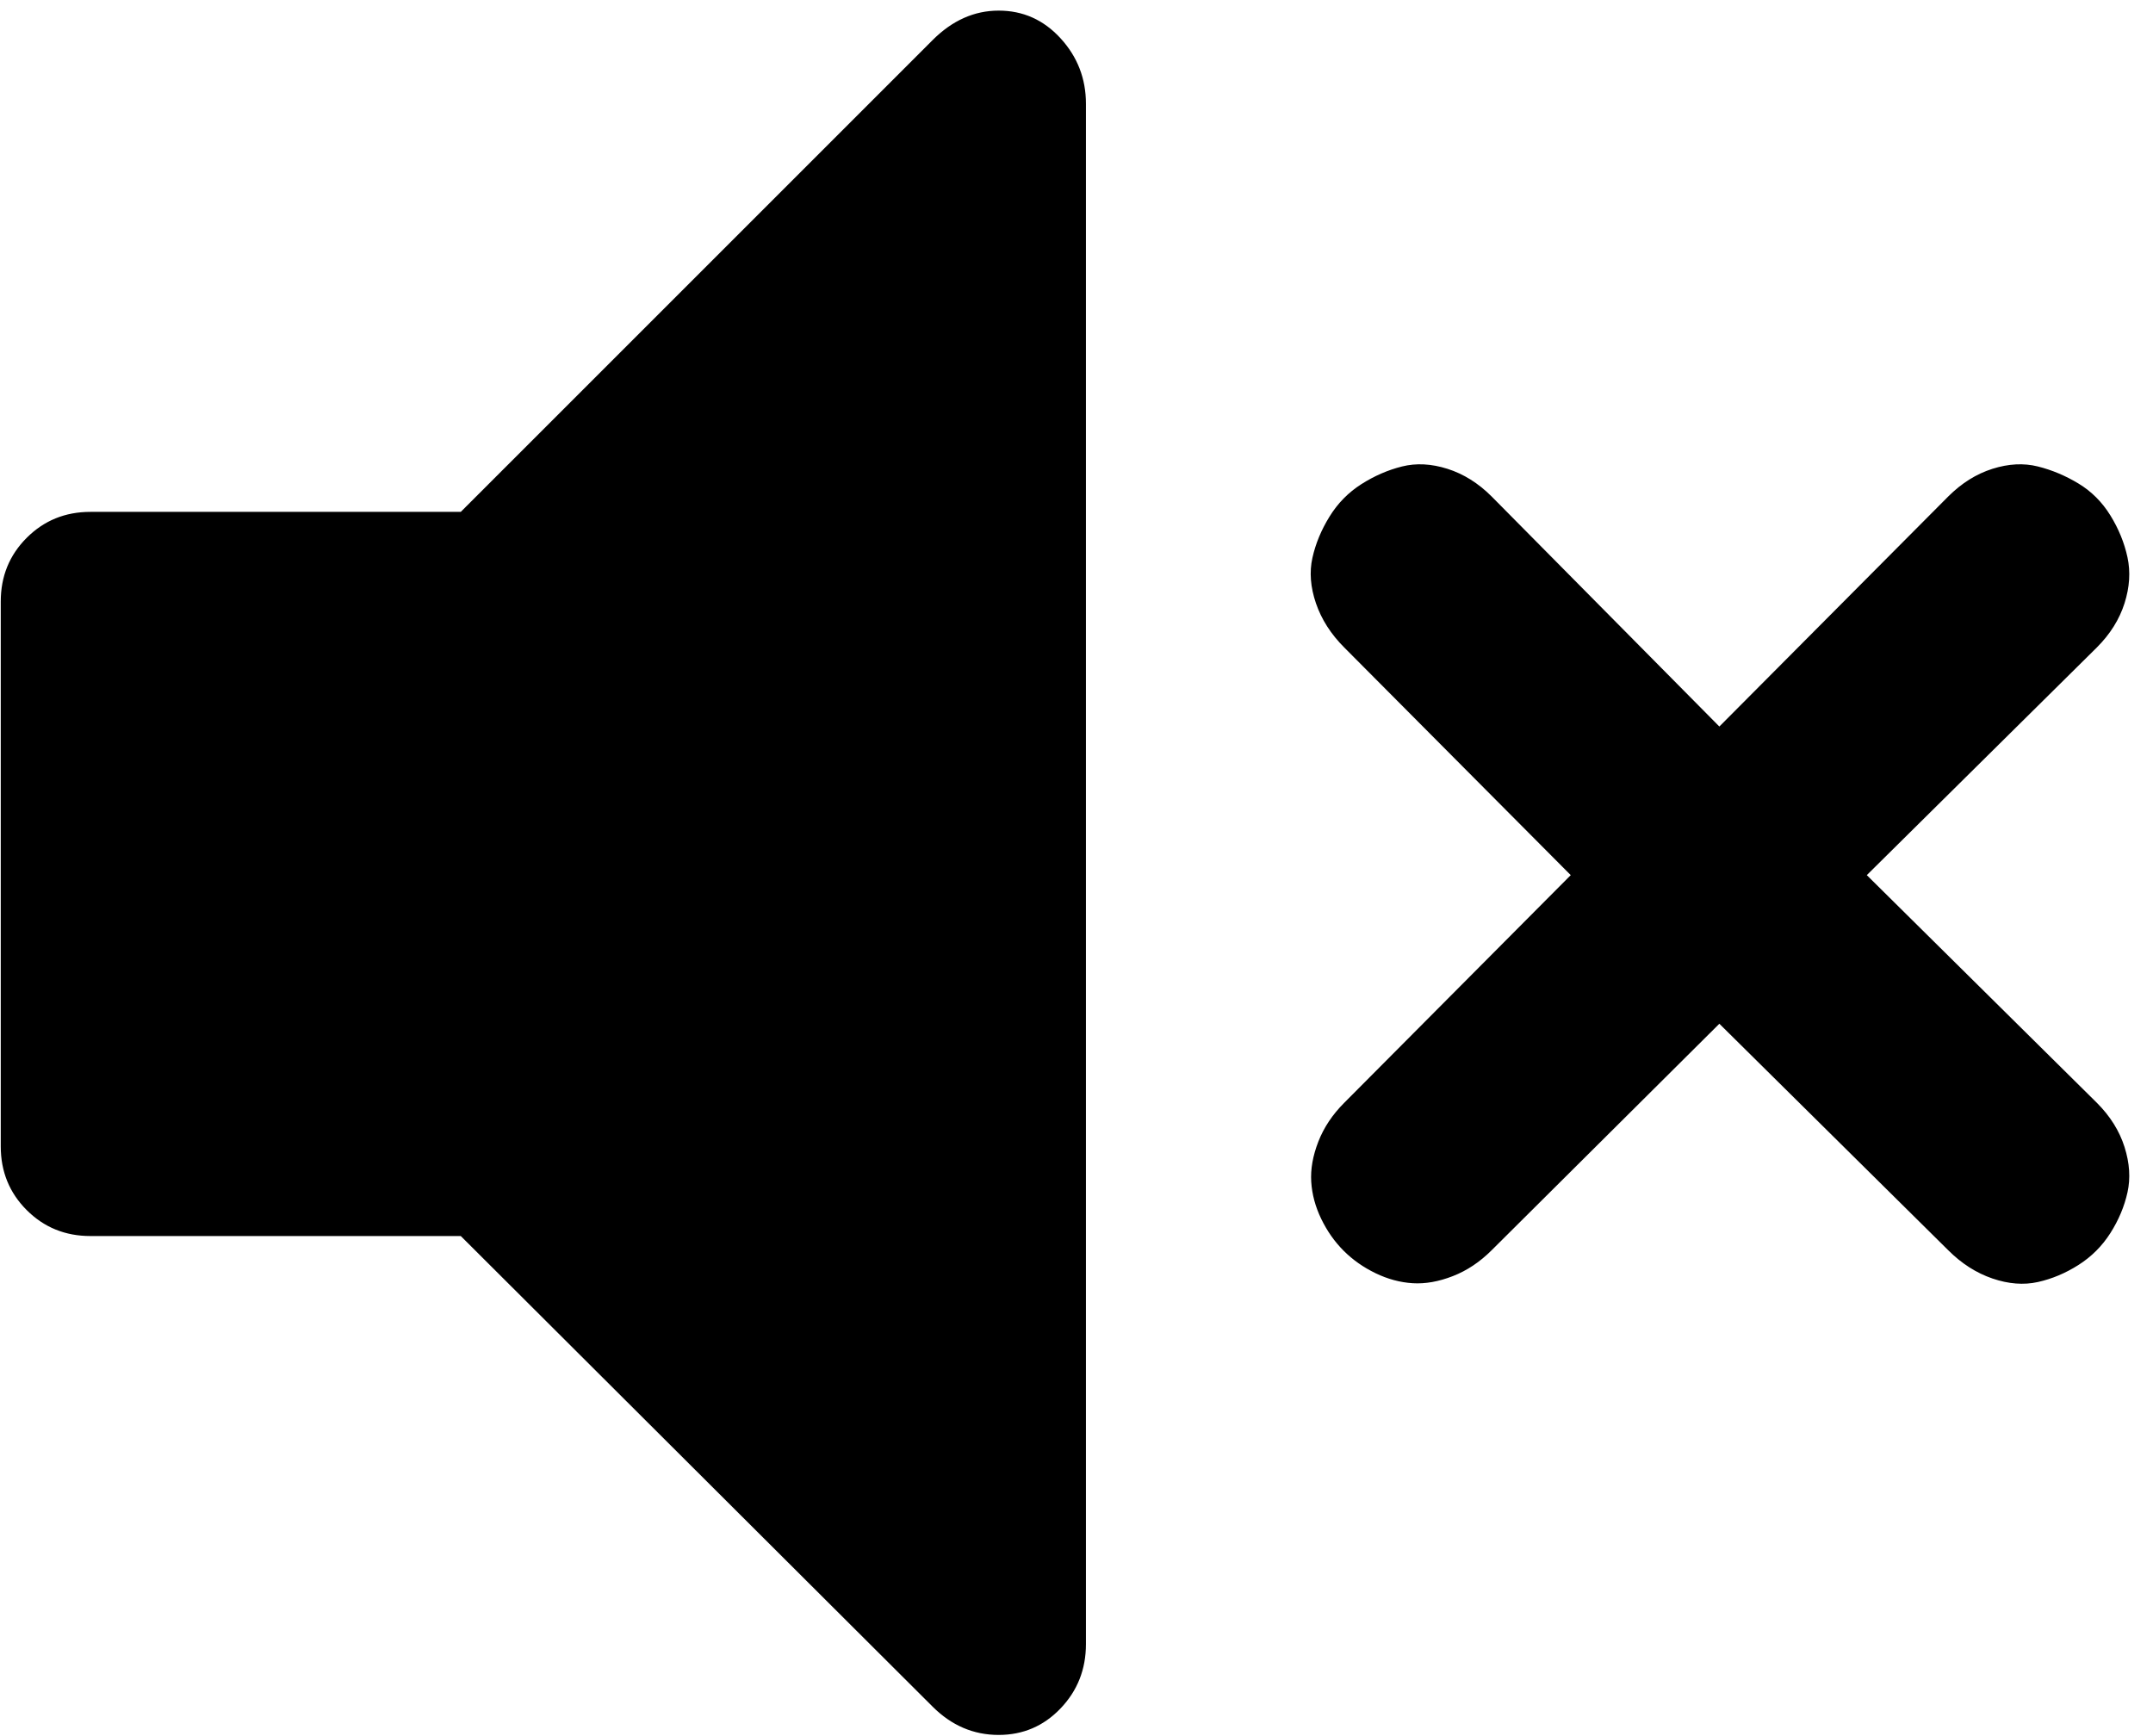 <svg xmlns="http://www.w3.org/2000/svg" width="1.24em" height="1em" viewBox="0 0 1824 1472"><path fill="currentColor" d="m1264 421l193 195l194-195q17-17 37.5-23.5t38.5-2t34.5 14.5t27 27t14.5 35.5t-2.5 39T1777 549l-195 193l195 193q17 17 23.5 37.5t2.5 38.5t-14.5 34.5t-27 27t-34.5 14.5t-38.5-3t-37.5-24l-194-192l-193 192q-15 15-33 22t-34 6t-31.5-8.5t-27-19t-19-27t-8.5-31.5t6-34t22-33l192-193l-192-193q-17-17-24-37.5t-3-38.5t14.5-35t27-27.5t34.5-15t38.5 2T1264 421M920 88v1306q0 32-21.5 54.5T846 1471q-32 0-56-24l-400-399H76q-32 0-54-22T0 972V510q0-32 22-54t54-22h314L790 34q25-25 56-25t52.5 23.5T920 88"/></svg>